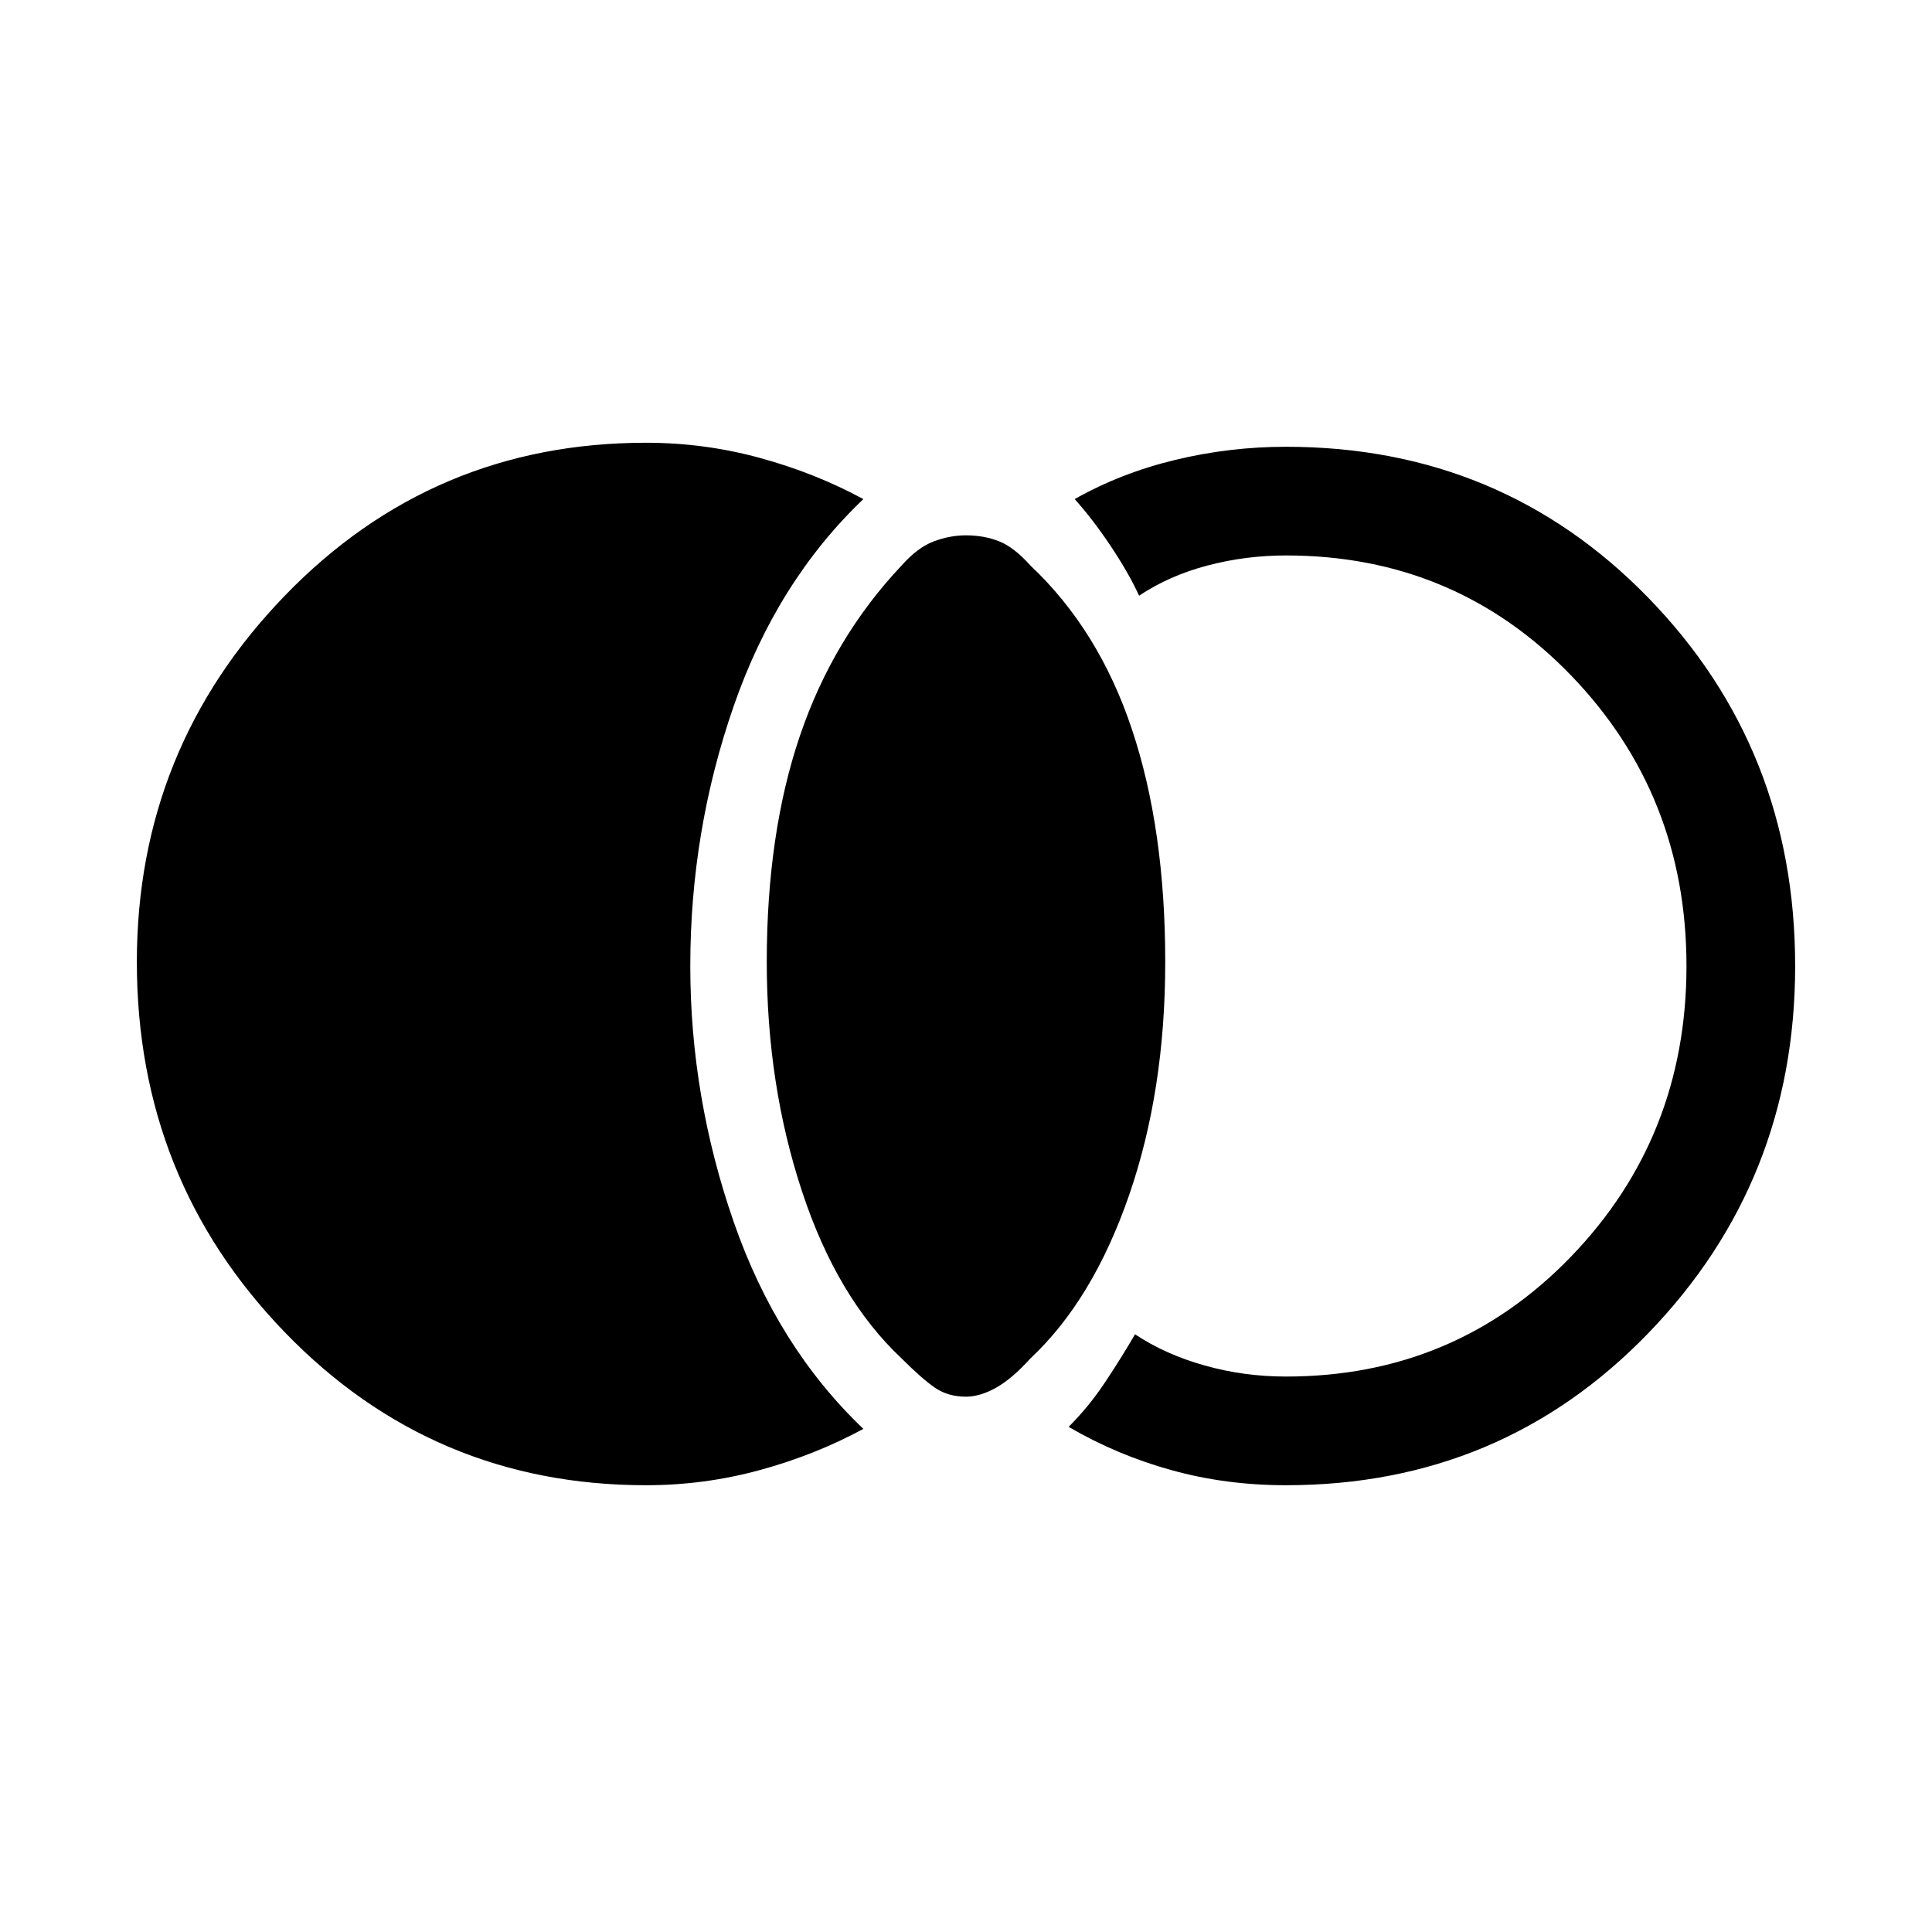 <svg xmlns="http://www.w3.org/2000/svg" height="24" width="24"><path d="M12 17.35q-.225 0-.387-.112-.163-.113-.413-.363-.8-.75-1.237-2.075-.438-1.325-.438-2.85 0-1.6.413-2.813.412-1.212 1.262-2.112.2-.225.4-.3.2-.075.4-.075.225 0 .413.075.187.075.387.3.85.8 1.262 2.037.413 1.238.413 2.888 0 1.6-.45 2.9-.45 1.3-1.225 2.025-.225.25-.425.363-.2.112-.375.112Zm3.975 1.1q-.75 0-1.425-.188-.675-.187-1.275-.537.25-.25.45-.55.2-.3.375-.6.375.25.863.387.487.138 1.012.138 2.1 0 3.538-1.487Q20.95 14.125 20.95 12t-1.437-3.613Q18.075 6.9 15.975 6.9q-.5 0-.975.125t-.85.375q-.125-.275-.35-.613-.225-.337-.45-.587.575-.325 1.25-.487.675-.163 1.375-.163 2.675 0 4.5 1.875Q22.3 9.3 22.3 12q0 2.675-1.825 4.562-1.825 1.888-4.5 1.888Zm-7.95 0q-2.65 0-4.487-1.9-1.838-1.9-1.838-4.6 0-2.65 1.838-4.55 1.837-1.9 4.487-1.9.725 0 1.413.188.687.187 1.287.512Q9.65 7.225 9.113 8.775q-.538 1.55-.538 3.225 0 1.625.538 3.175.537 1.55 1.612 2.575-.6.325-1.287.512-.688.188-1.413.188Z"/></svg>